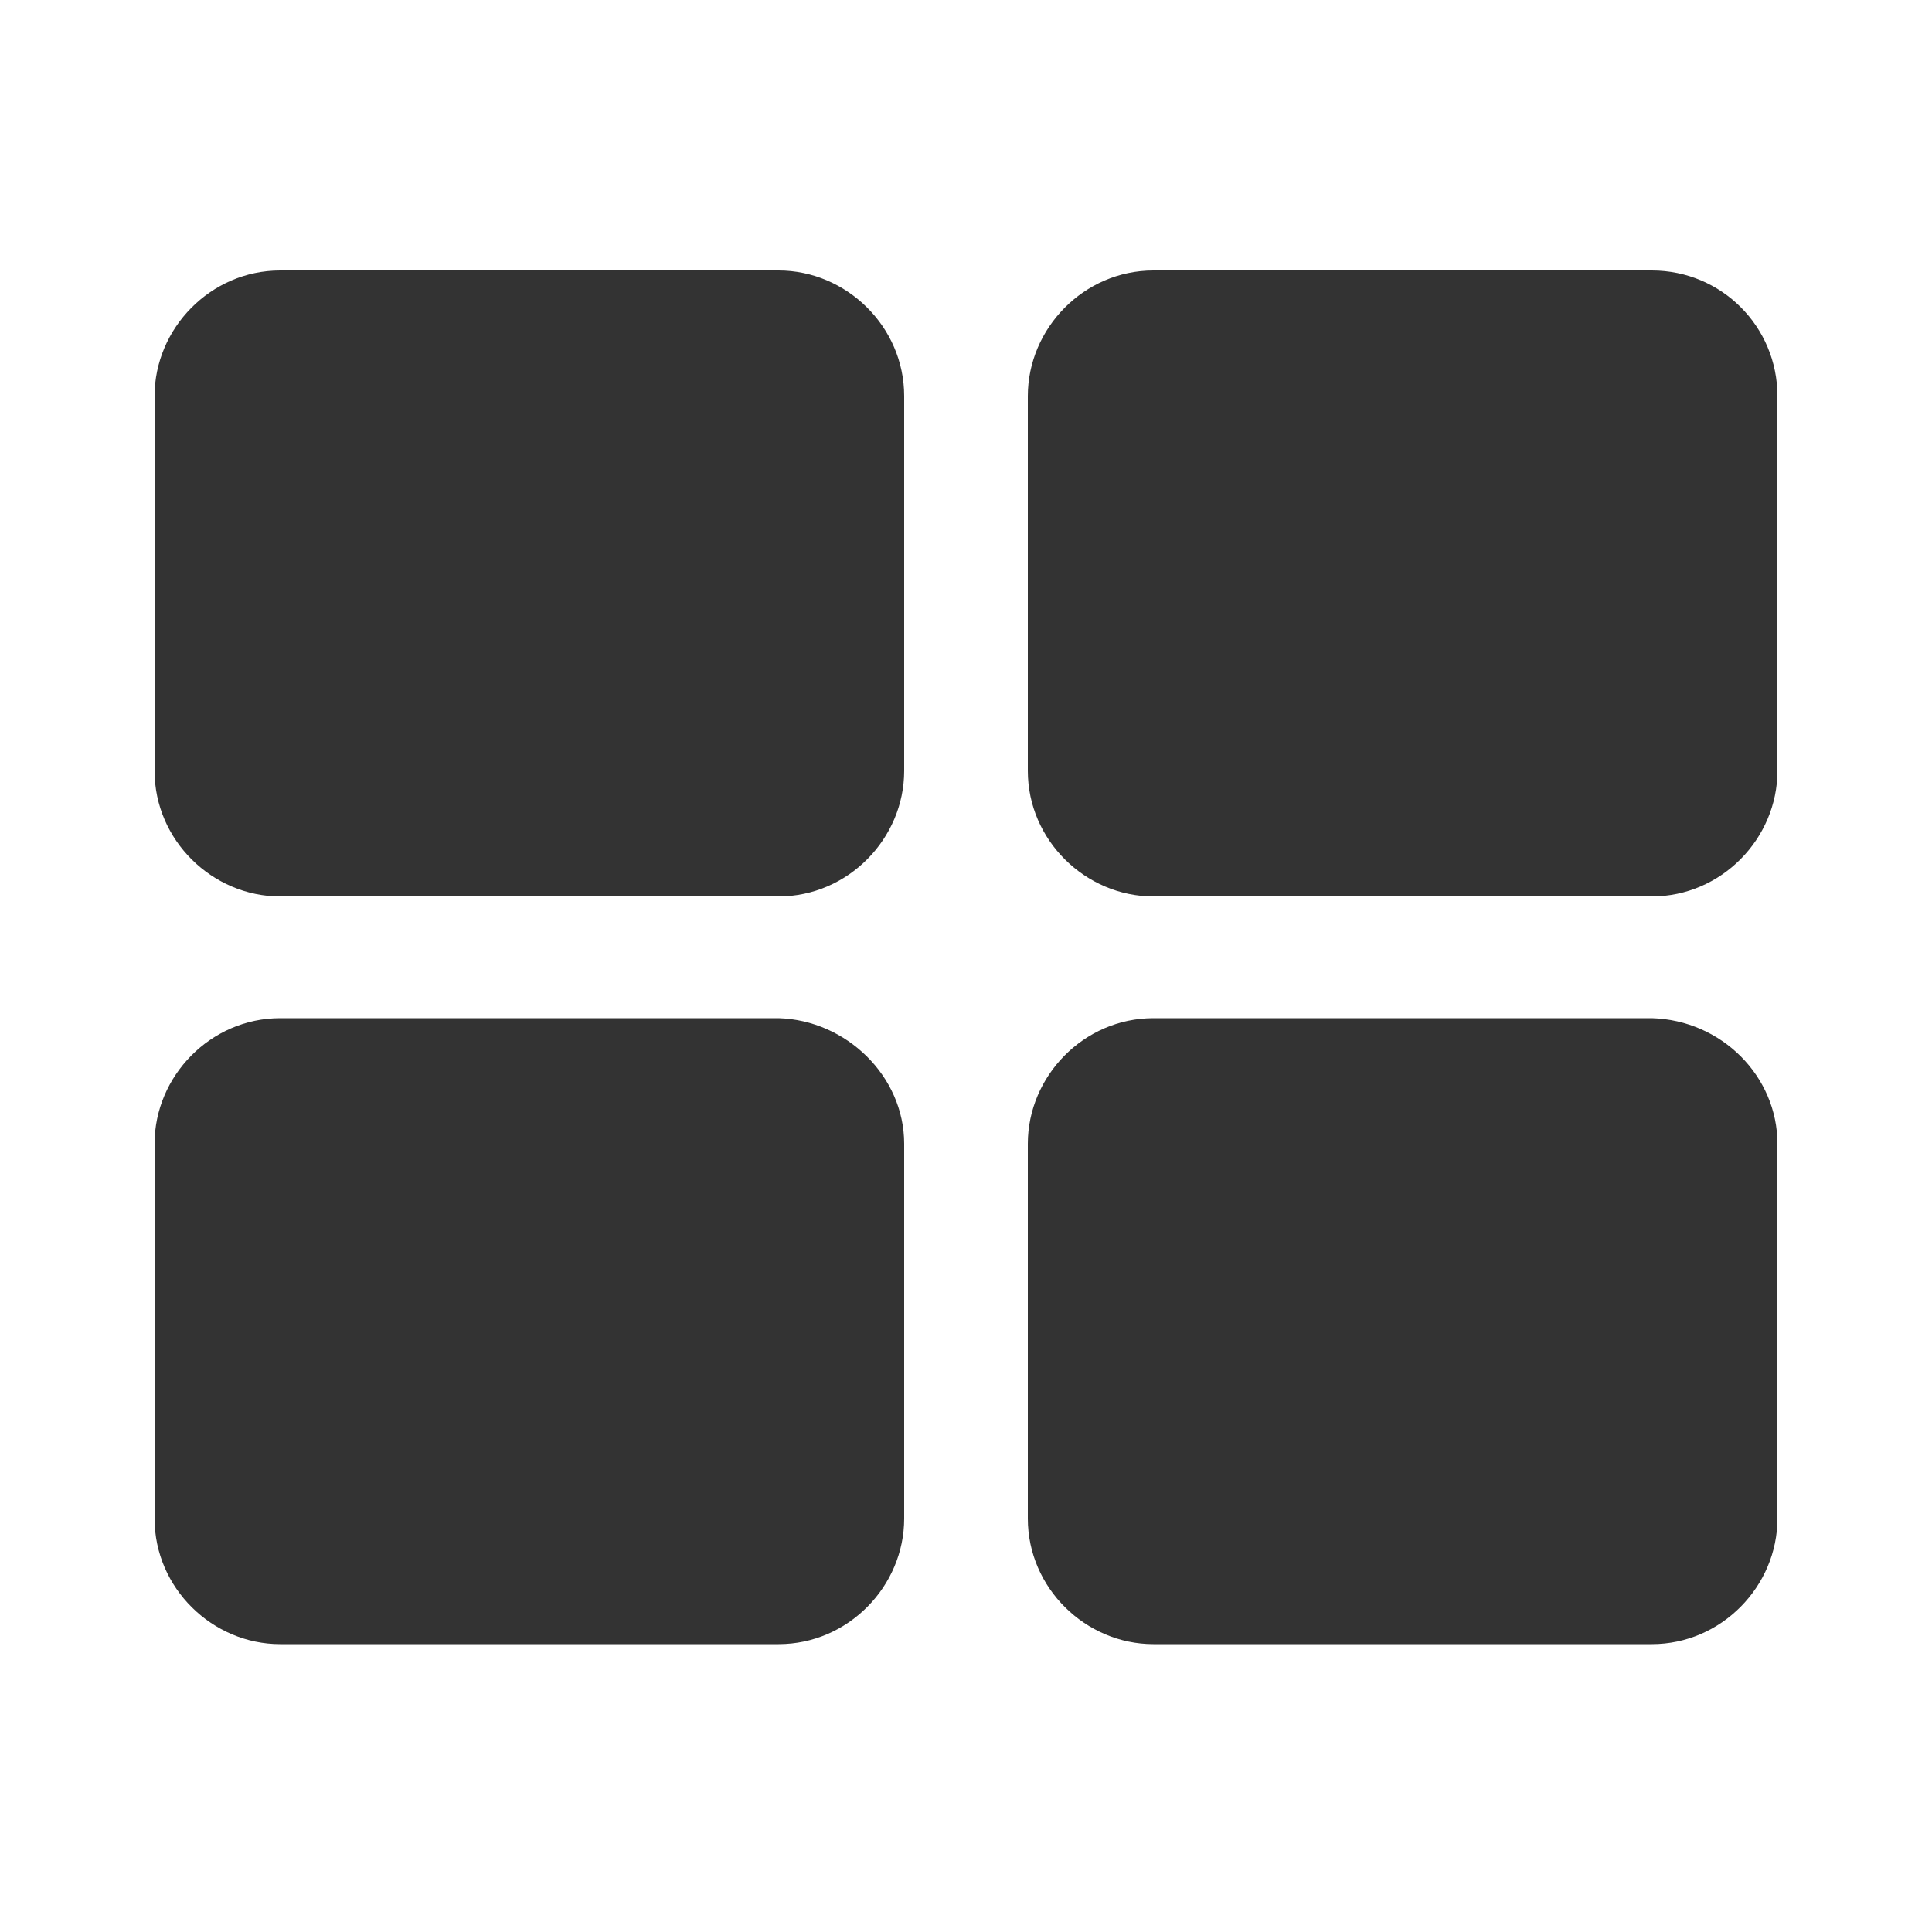 <?xml version="1.0" encoding="utf-8"?>
<!-- Generator: Adobe Illustrator 22.0.1, SVG Export Plug-In . SVG Version: 6.00 Build 0)  -->
<svg version="1.1" id="Layer_1" xmlns="http://www.w3.org/2000/svg" xmlns:xlink="http://www.w3.org/1999/xlink" x="0px" y="0px"
	 viewBox="0 0 100 100" style="enable-background:new 0 0 100 100;" xml:space="preserve">
<style type="text/css">
	.st0{fill:#333333;}
</style>
<title>th-large - FontAwesome</title>
<desc>Created with Sketch.</desc>
<g id="Style">
	<g id="Icons" transform="translate(-566, -241)">
		<path id="th-large---FontAwesome" class="st0" d="M612.8,300.2v19.4c0,3.5-2.9,6.5-6.5,6.5h-25.8c-3.5,0-6.5-2.9-6.5-6.5v-19.4
			c0-3.5,2.9-6.5,6.5-6.5h25.8C609.8,293.8,612.8,296.7,612.8,300.2z M612.8,261.5v19.4c0,3.5-2.9,6.5-6.5,6.5h-25.8
			c-3.5,0-6.5-2.9-6.5-6.5v-19.4c0-3.5,2.9-6.5,6.5-6.5h25.8C609.8,255,612.8,257.9,612.8,261.5z M658,300.2v19.4
			c0,3.5-2.9,6.5-6.5,6.5h-25.8c-3.5,0-6.5-2.9-6.5-6.5v-19.4c0-3.5,2.9-6.5,6.5-6.5h25.8C655.1,293.8,658,296.7,658,300.2z
			 M658,261.5v19.4c0,3.5-2.9,6.5-6.5,6.5h-25.8c-3.5,0-6.5-2.9-6.5-6.5v-19.4c0-3.5,2.9-6.5,6.5-6.5h25.8
			C655.1,255,658,257.9,658,261.5z"/>
	</g>
</g>
</svg>
